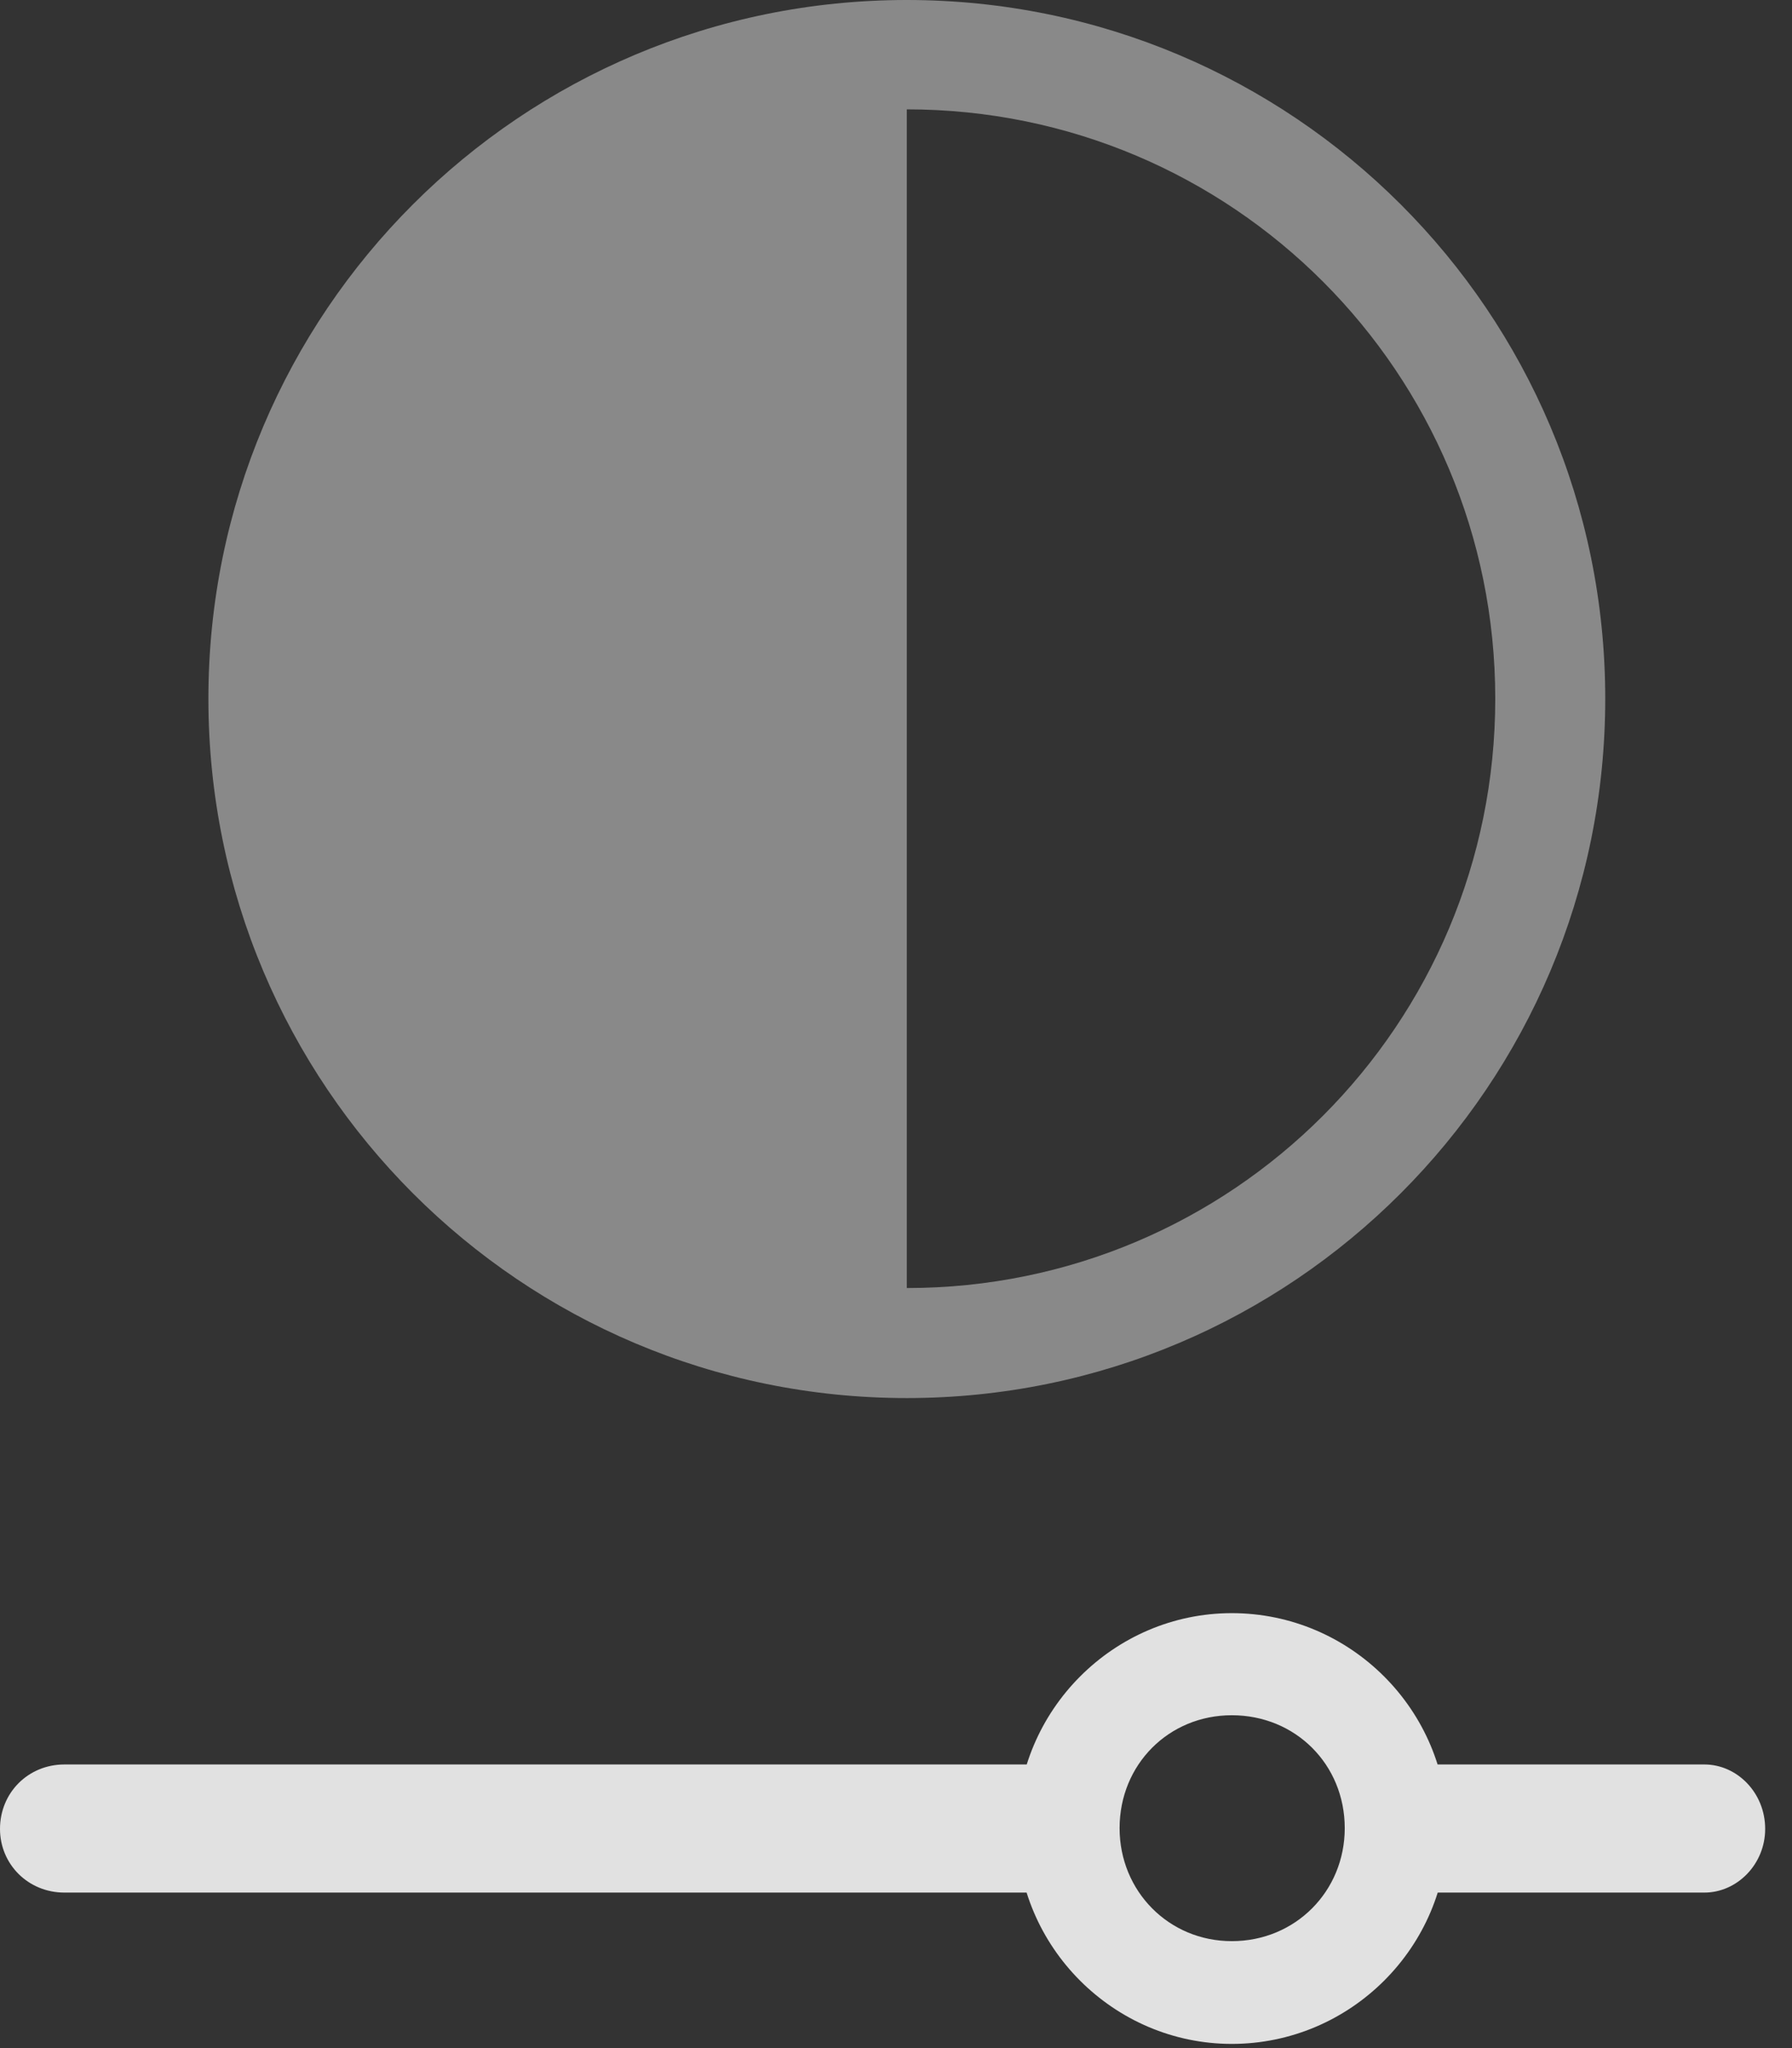 <?xml version="1.0" encoding="UTF-8"?>
<!--Generator: Apple Native CoreSVG 341-->
<!DOCTYPE svg
PUBLIC "-//W3C//DTD SVG 1.1//EN"
       "http://www.w3.org/Graphics/SVG/1.1/DTD/svg11.dtd">
<svg version="1.1" xmlns="http://www.w3.org/2000/svg" xmlns:xlink="http://www.w3.org/1999/xlink" viewBox="0 0 24.18 27.627">
 <rect x="0" y="0" width="24.18" height="27.627" fill="#333333" stroke="none"/>
 <g>
  <rect height="27.627" opacity="0" width="24.18" x="0" y="0"/>
  <path d="M16.621 27.568C18.223 27.568 19.531 26.26 19.531 24.668C19.531 23.066 18.223 21.758 16.621 21.758C15.029 21.758 13.721 23.066 13.721 24.668C13.721 26.26 15.029 27.568 16.621 27.568ZM16.621 26.182C15.771 26.182 15.107 25.508 15.107 24.658C15.107 23.799 15.771 23.135 16.621 23.135C17.48 23.135 18.145 23.799 18.145 24.658C18.145 25.508 17.48 26.182 16.621 26.182ZM14.609 23.799L0.869 23.799C0.381 23.799 0 24.18 0 24.668C0 25.146 0.381 25.527 0.869 25.527L14.609 25.527ZM22.998 23.799L18.779 23.799L18.779 25.527L22.998 25.527C23.438 25.527 23.818 25.146 23.818 24.668C23.818 24.18 23.438 23.799 22.998 23.799Z" fill="white" fill-opacity="0.85"/>
  <path d="M12.236 18.857C17.441 18.857 21.66 14.639 21.66 9.424C21.66 4.209 17.441 0 12.236 0C7.031 0 2.812 4.209 2.812 9.424C2.812 14.639 7.031 18.857 12.236 18.857ZM12.236 17.373L12.236 1.475C16.631 1.475 20.176 5.029 20.176 9.424C20.176 13.818 16.631 17.373 12.236 17.373Z" fill="white" fill-opacity="0.425"/>
 </g>
</svg>
